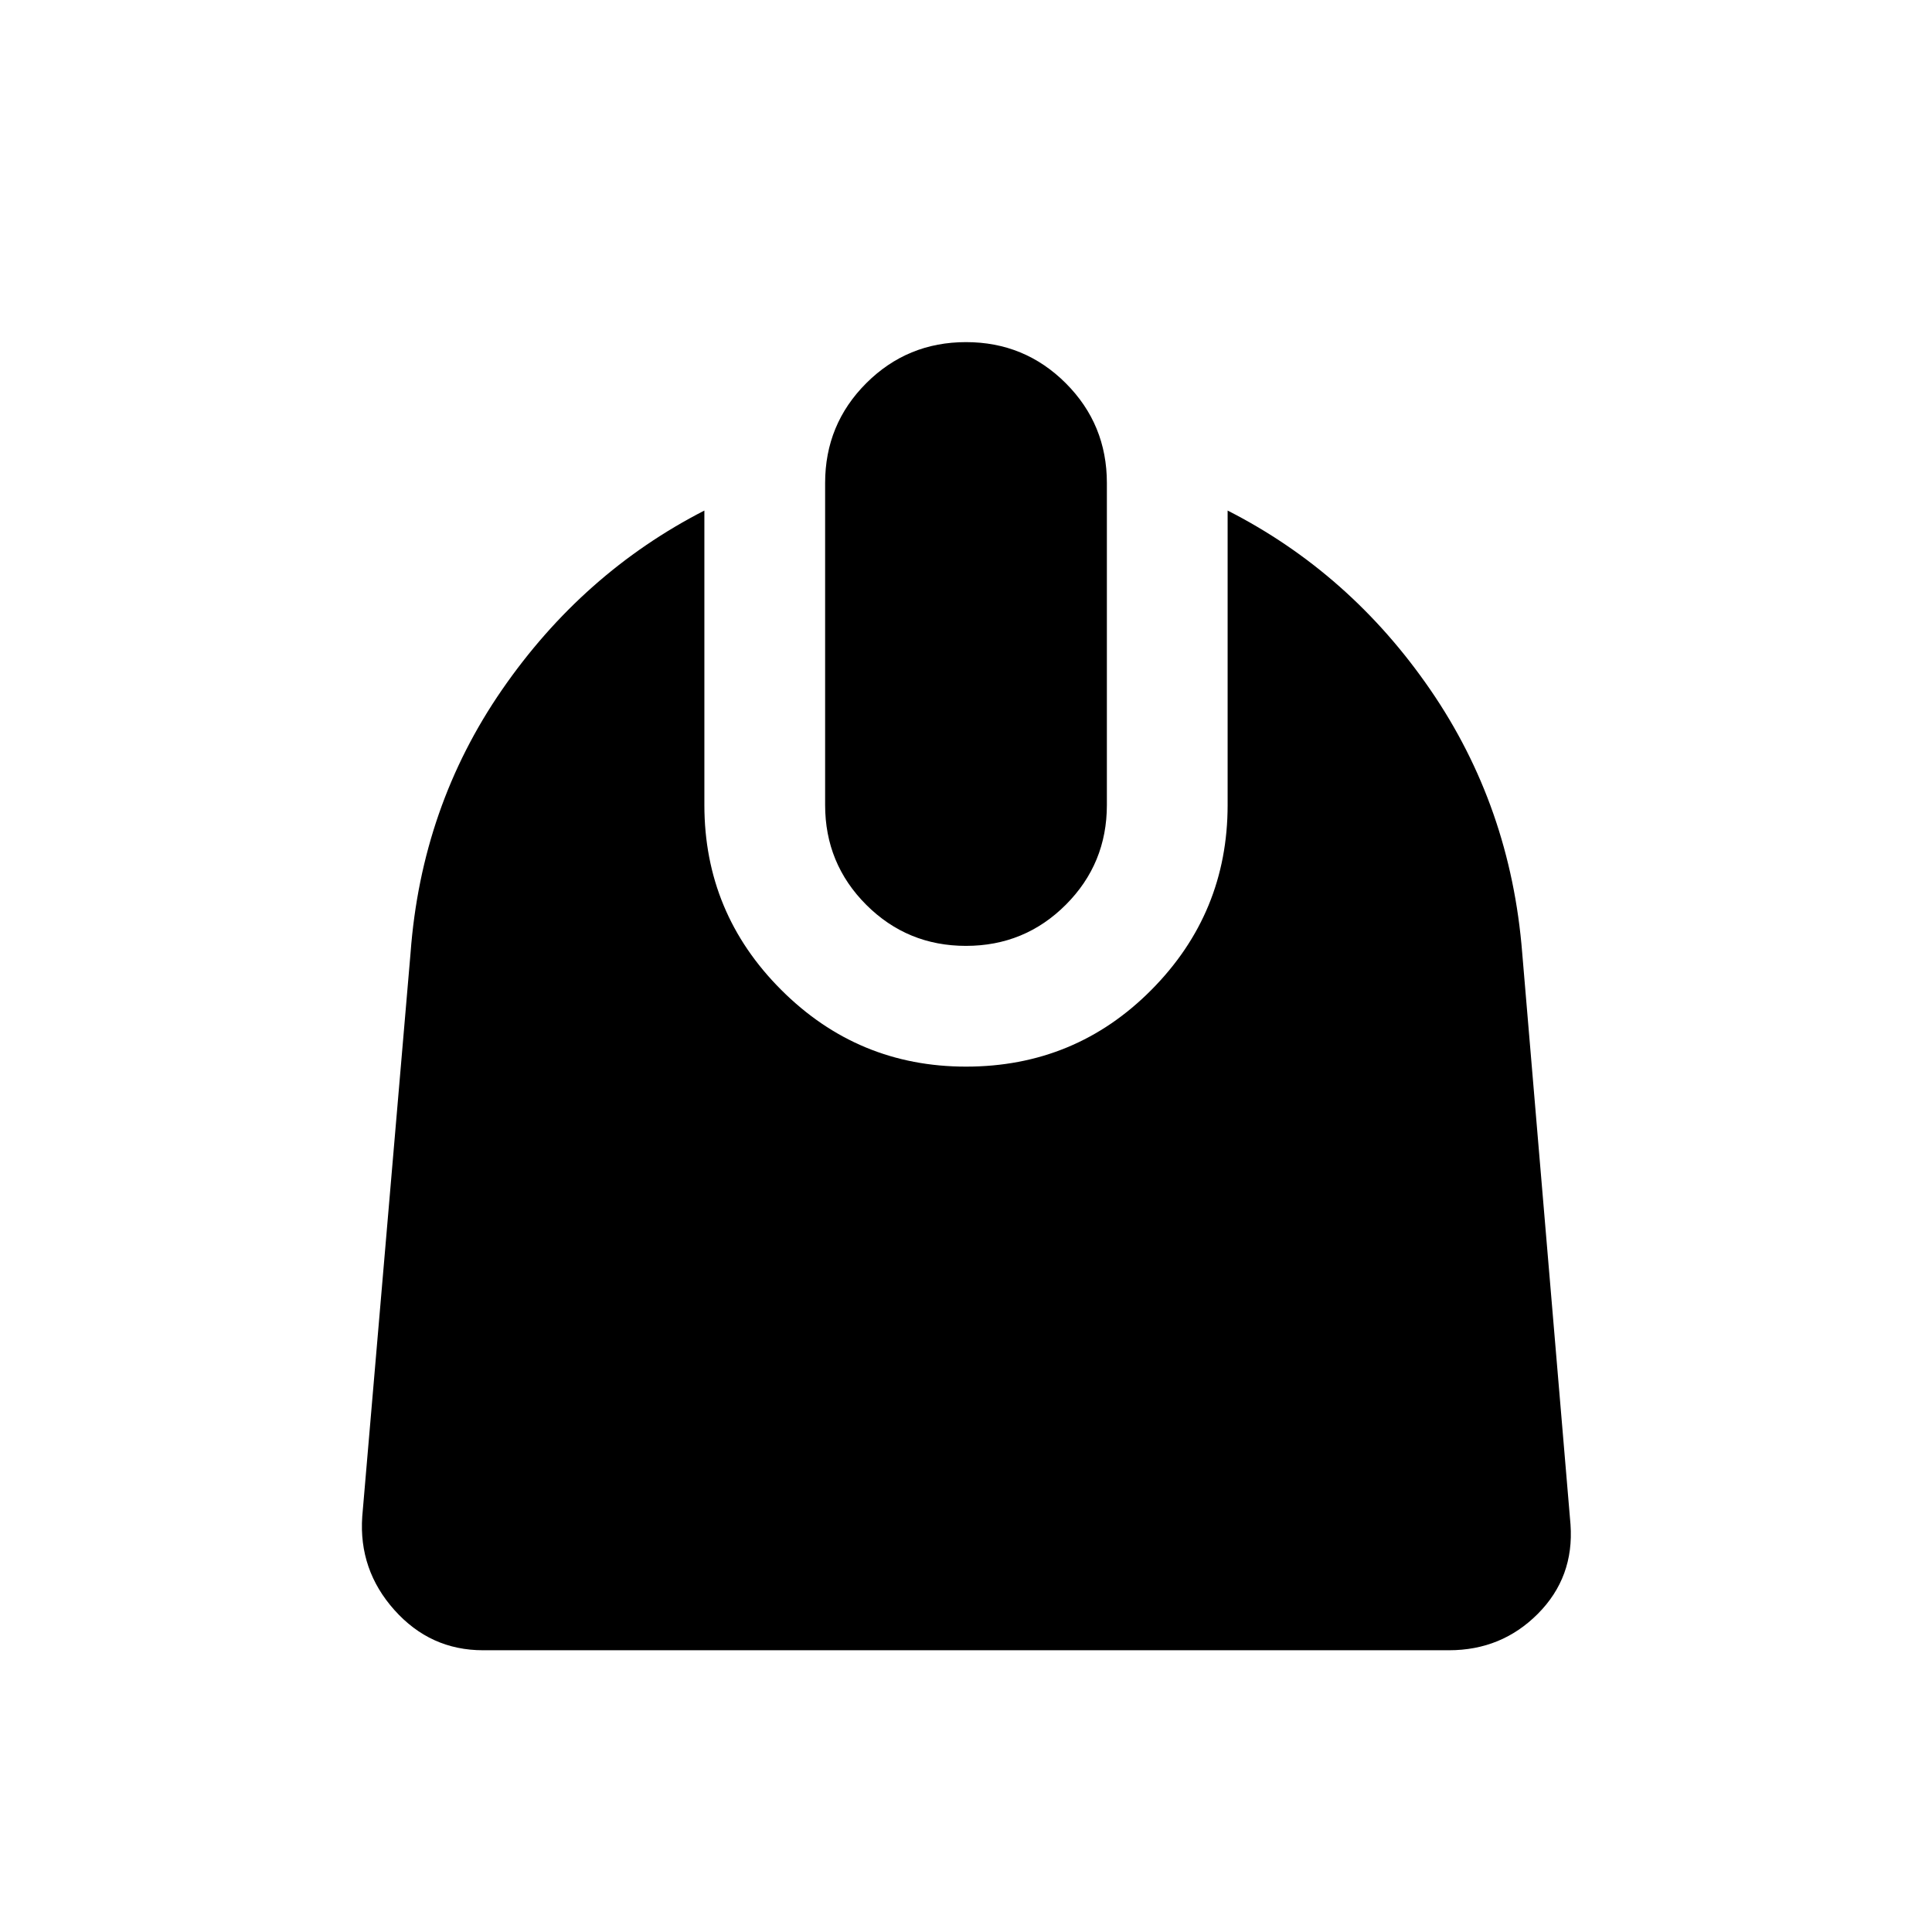 <svg xmlns="http://www.w3.org/2000/svg" height="24" viewBox="0 -960 960 960" width="24"><path d="M240-140q-26.15 0-44-19.96-17.84-19.96-16-46.5l24-280q5.39-72.77 45.46-130.81 40.08-58.04 100.54-89.04V-560q0 53.69 38.16 91.84Q426.31-430 480-430q54.31 0 92.15-38.16Q610-506.31 610-560v-146.31q60.84 31 100.73 89.04 39.88 58.04 45.65 130.81l24 284q1.85 26.15-16.19 44.31Q746.15-140 720-140H240Zm240-350q-29.15 0-49.58-20.42Q410-530.85 410-560v-160q0-29.15 20.42-49.58Q450.85-790 480-790t49.58 20.42Q550-749.15 550-720v160q0 29.15-20.42 49.58Q509.15-490 480-490Z"/></svg>
